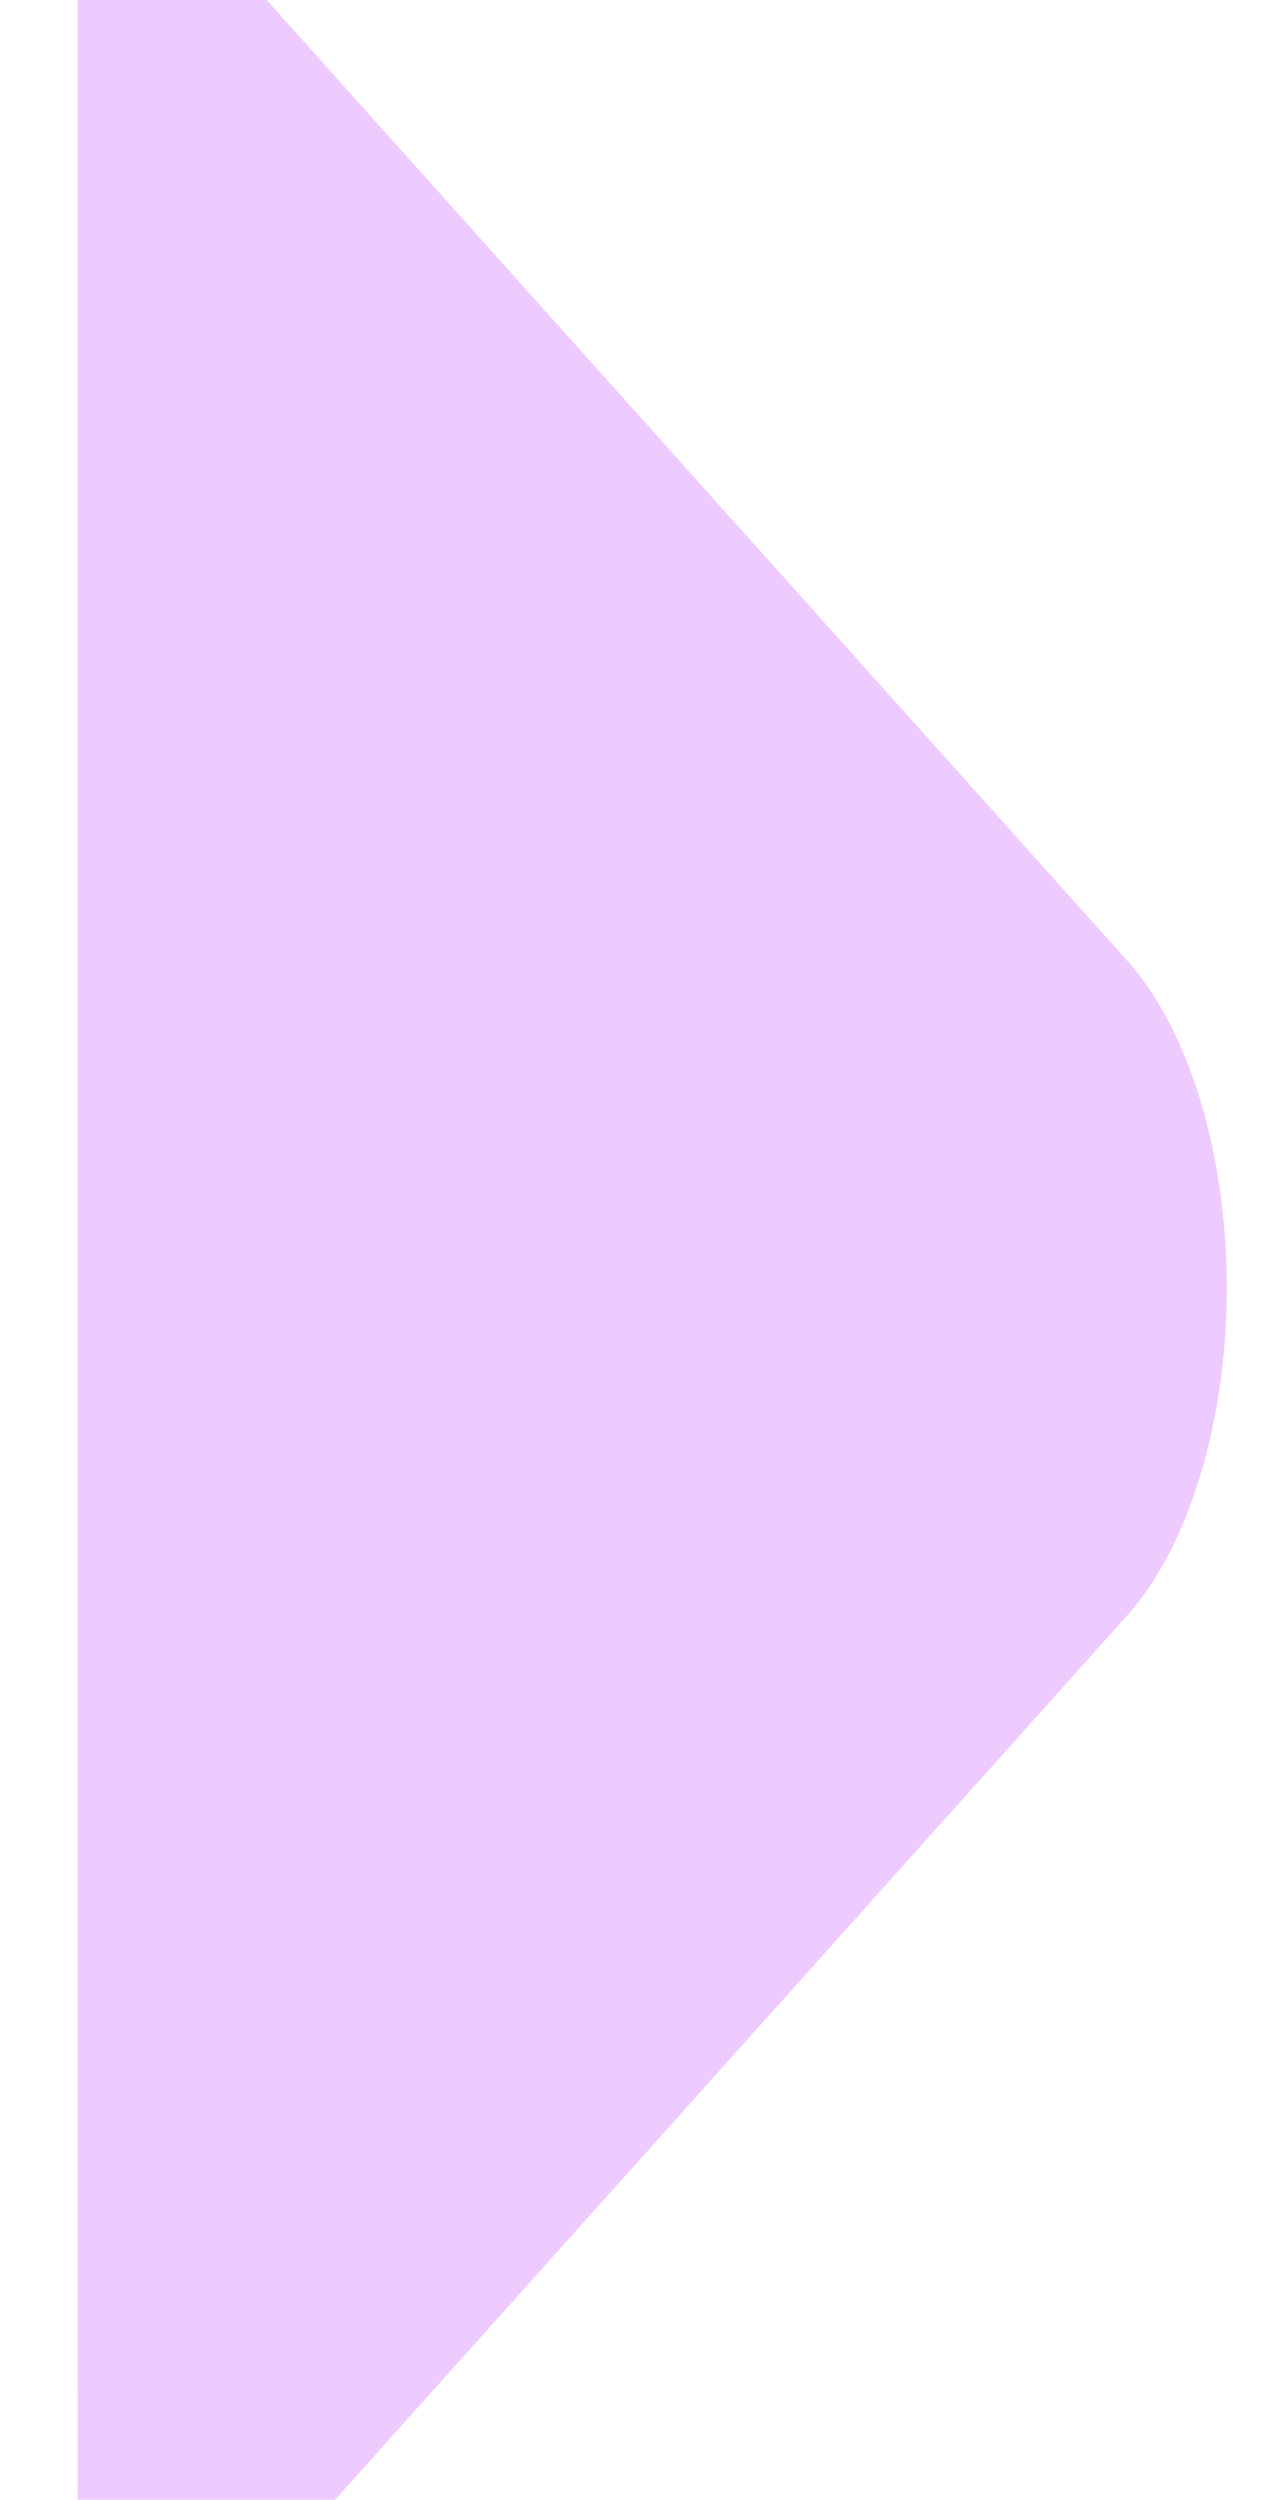 <svg width="331" height="654" viewBox="0 0 331 654" fill="none" xmlns="http://www.w3.org/2000/svg">
<g filter="url(#filter0_dd_1_14219)">
<path d="M311 327.003C311.008 309.833 308.637 292.95 304.115 277.988C299.594 263.026 293.076 250.492 285.191 241.6L36.174 -36.338C28.072 -45.167 19.677 -49.879 10.291 -50C10.291 -40.203 10.291 -37.318 10.291 -25.213C10.291 -13.684 10.291 -6.766 10.291 8.798C10.291 24.939 10.291 34.162 10.291 51.456L10.291 608.309C10.357 625.779 10.291 640.014 10.291 656.154C10.291 671.719 10.291 678.636 10.291 689.589C10.291 698.812 10.291 700.541 10.291 704C19.668 703.969 27.795 699.355 35.916 690.619L285.099 412.475C292.994 403.573 299.524 391.032 304.061 376.062C308.597 361.091 310.987 344.195 311 327.003Z" fill="#EDCBFF"/>
</g>
<defs>
<filter id="filter0_dd_1_14219" x="0.291" y="-60" width="330.709" height="784" filterUnits="userSpaceOnUse" color-interpolation-filters="sRGB">
<feFlood flood-opacity="0" result="BackgroundImageFix"/>
<feColorMatrix in="SourceAlpha" type="matrix" values="0 0 0 0 0 0 0 0 0 0 0 0 0 0 0 0 0 0 127 0" result="hardAlpha"/>
<feOffset dy="10"/>
<feGaussianBlur stdDeviation="5"/>
<feComposite in2="hardAlpha" operator="out"/>
<feColorMatrix type="matrix" values="0 0 0 0 0.796 0 0 0 0 0.914 0 0 0 0 1 0 0 0 0.5 0"/>
<feBlend mode="normal" in2="BackgroundImageFix" result="effect1_dropShadow_1_14219"/>
<feColorMatrix in="SourceAlpha" type="matrix" values="0 0 0 0 0 0 0 0 0 0 0 0 0 0 0 0 0 0 127 0" result="hardAlpha"/>
<feOffset dx="10"/>
<feGaussianBlur stdDeviation="5"/>
<feComposite in2="hardAlpha" operator="out"/>
<feColorMatrix type="matrix" values="0 0 0 0 0.796 0 0 0 0 0.914 0 0 0 0 1 0 0 0 0.5 0"/>
<feBlend mode="normal" in2="effect1_dropShadow_1_14219" result="effect2_dropShadow_1_14219"/>
<feBlend mode="normal" in="SourceGraphic" in2="effect2_dropShadow_1_14219" result="shape"/>
</filter>
</defs>
</svg>
